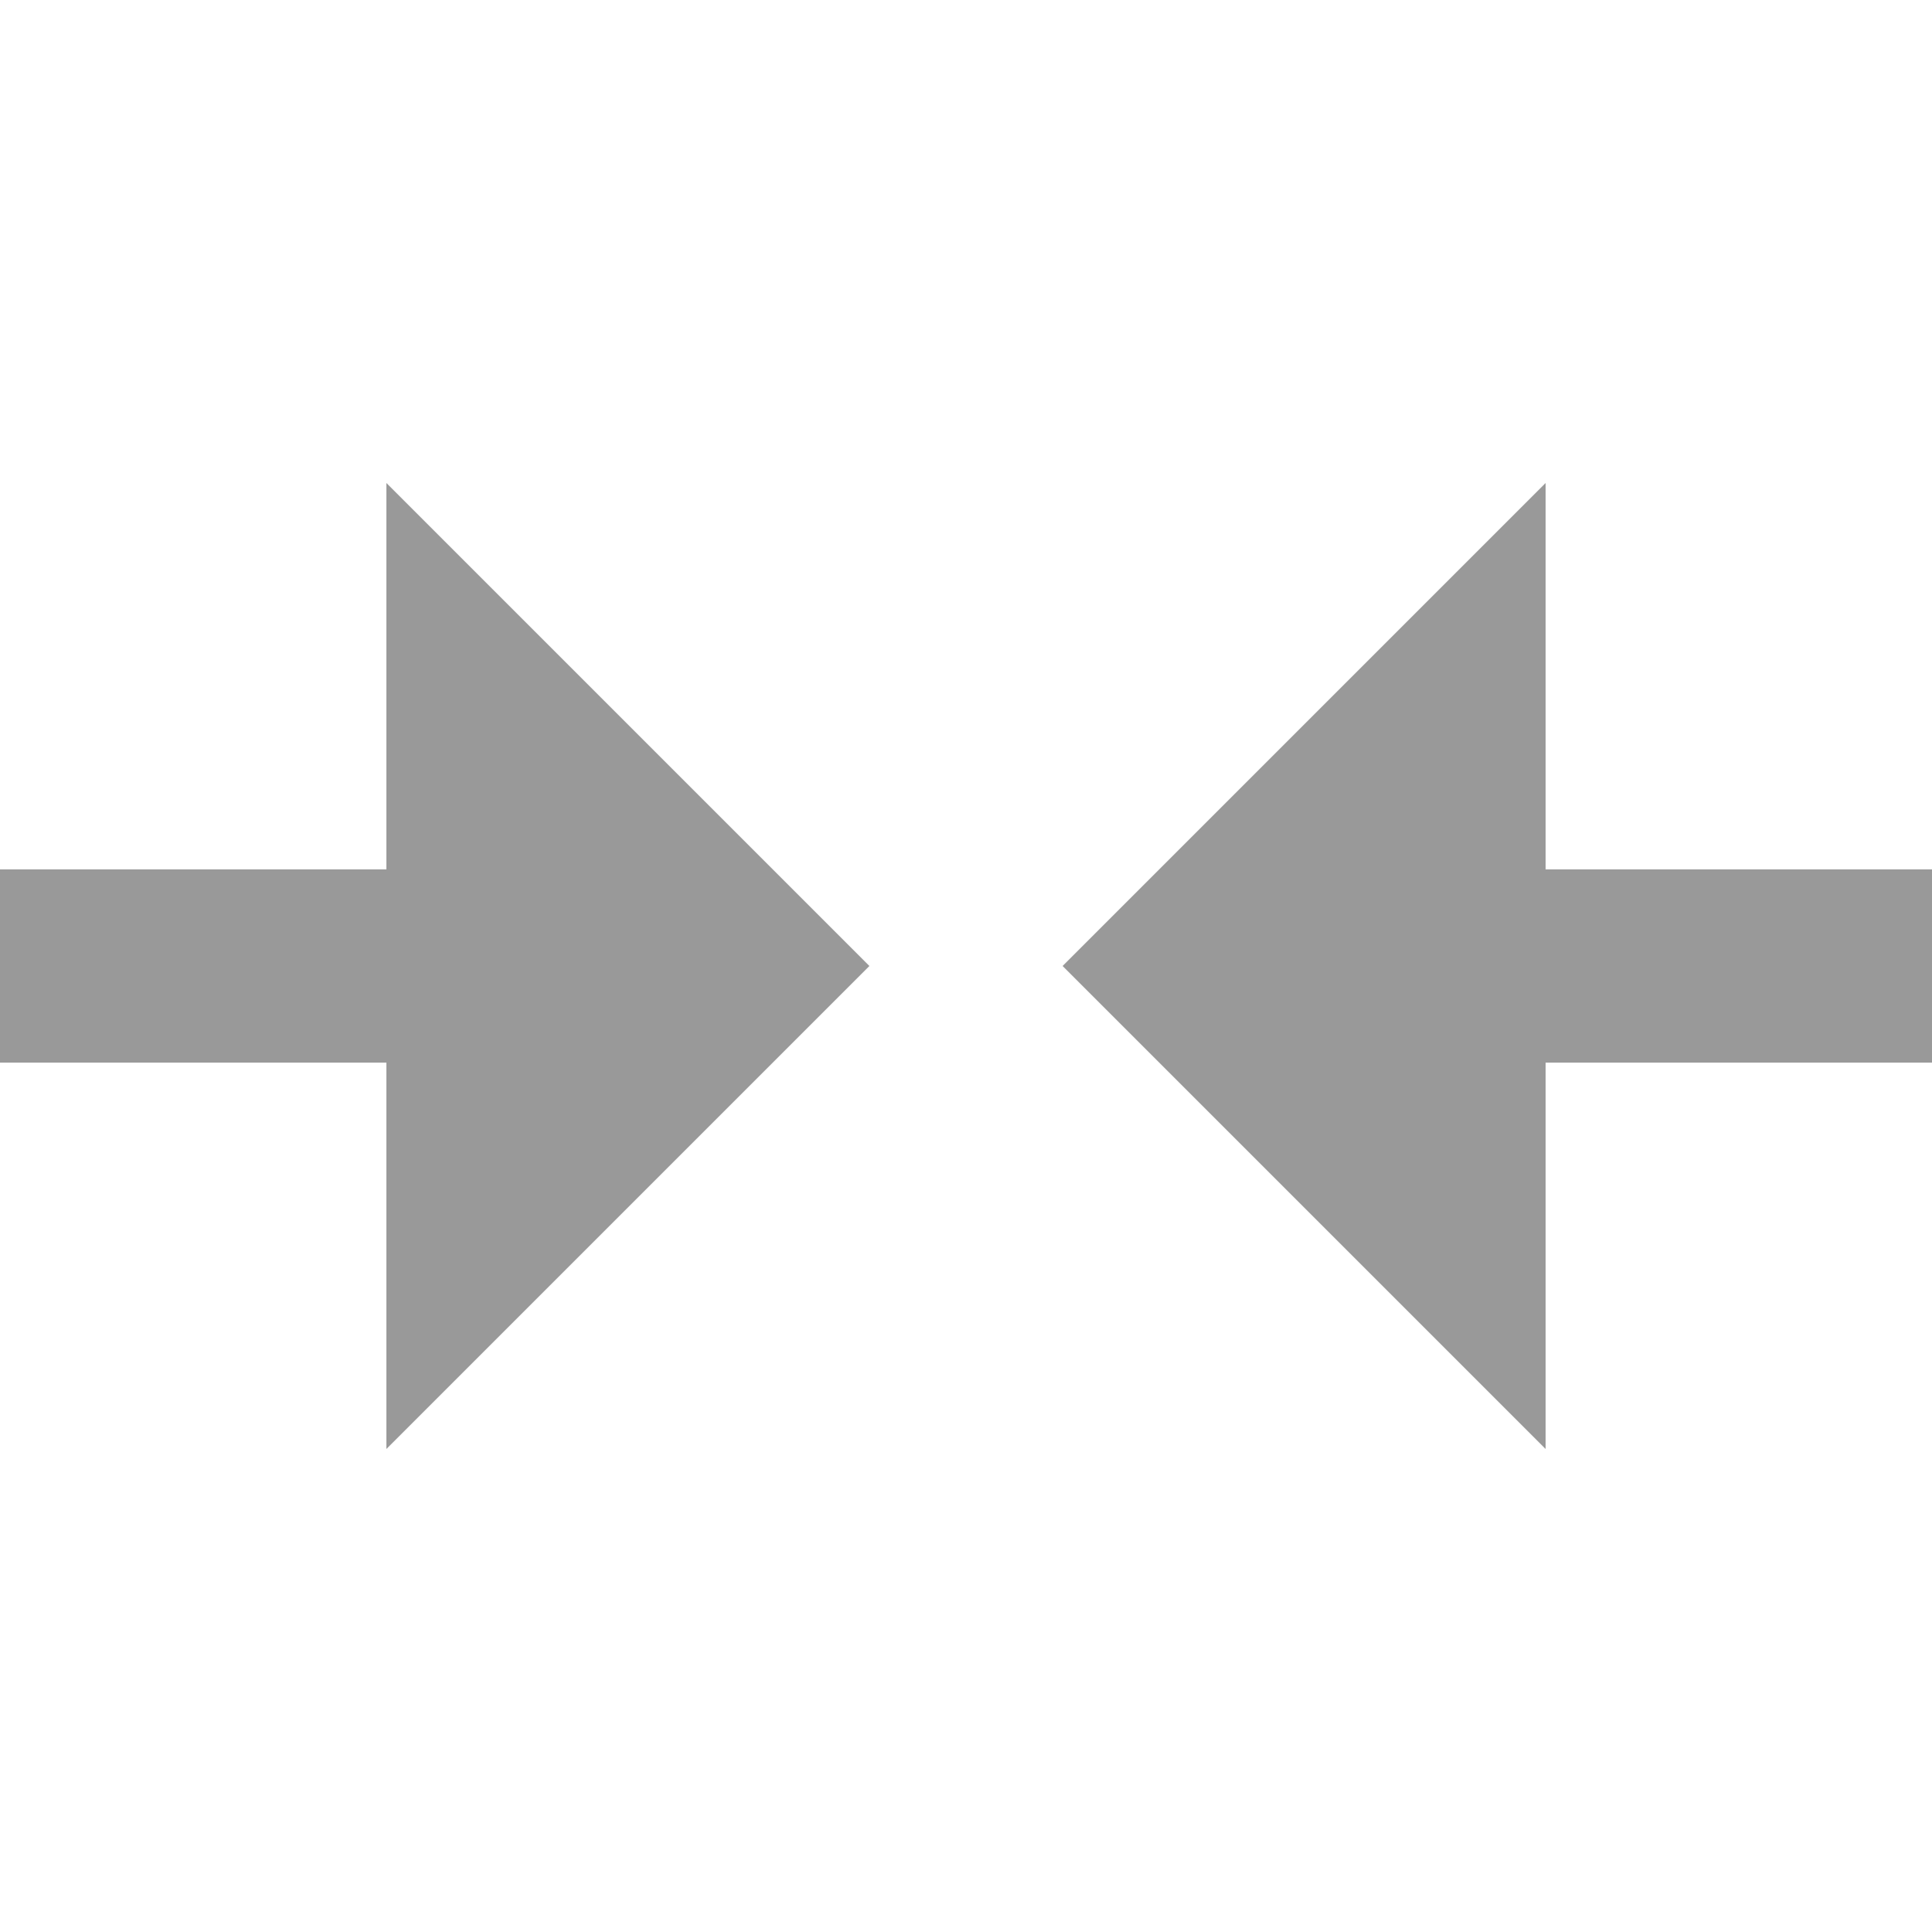 <?xml version="1.0" encoding="utf-8"?>
<!-- Generator: Adobe Illustrator 23.0.1, SVG Export Plug-In . SVG Version: 6.00 Build 0)  -->
<svg version="1.1" id="Layer_1" xmlns="http://www.w3.org/2000/svg" xmlns:xlink="http://www.w3.org/1999/xlink" x="0px" y="0px"
	 viewBox="0 0 20 20" style="enable-background:new 0 0 20 20; width:20px;height:20px;" xml:space="preserve">
<style type="text/css">
	.st0{fill:#999;}
</style>
<path class="st0" d="M20,11h-4v4l-5-5l5-5v4h4V11z M0,11h4v4l5-5L4,5v4H0V11z"/>
</svg>
